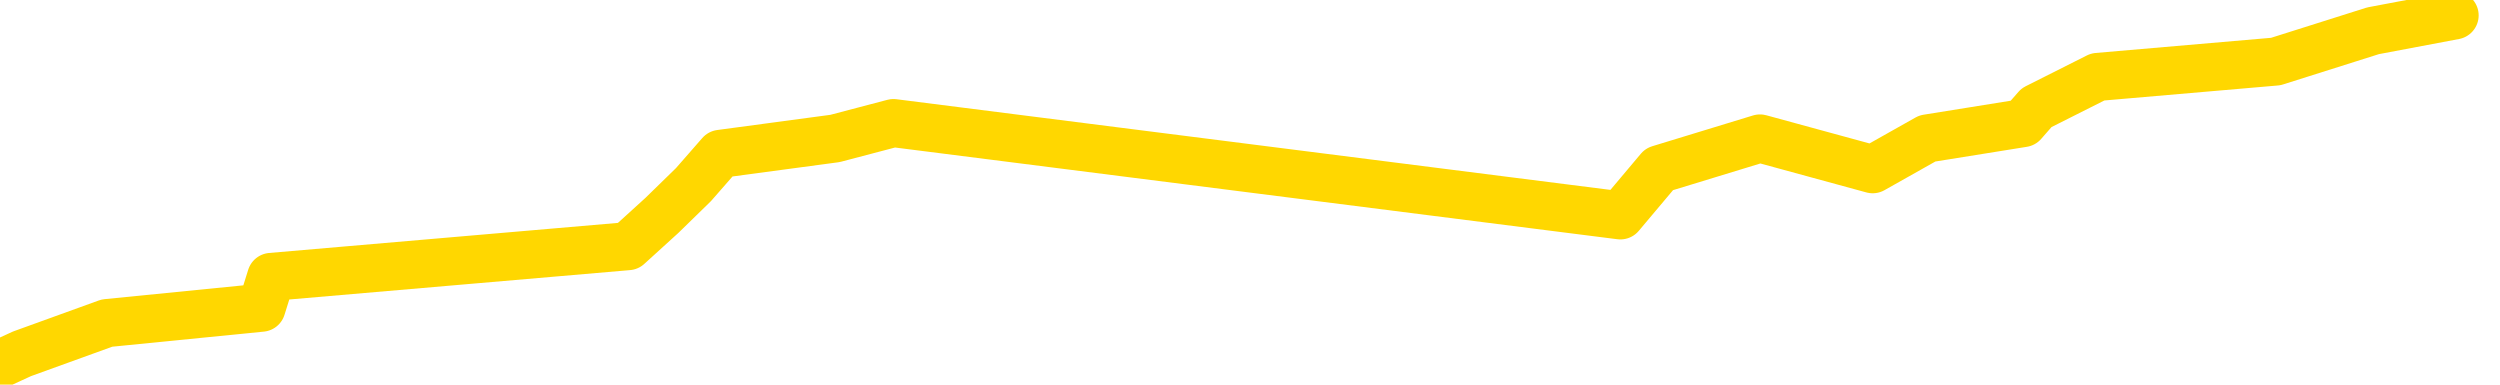 <svg xmlns="http://www.w3.org/2000/svg" version="1.1" viewBox="0 0 6500 1000">
	<path fill="none" stroke="gold" stroke-width="125" stroke-linecap="round" stroke-linejoin="round" d="M0 2281  L-8065 2281 L-7653 2201 L-7428 2241 L-7371 2201 L-7333 2121 L-7149 2041 L-6659 1961 L-6365 1921 L-6054 1881 L-5819 1801 L-5766 1721 L-5707 1641 L-5554 1601 L-5513 1561 L-5380 1521 L-5088 1561 L-4547 1521 L-3937 1441 L-3889 1521 L-3249 1441 L-3216 1481 L-2690 1401 L-2557 1361 L-2167 1200 L-1839 1120 L-1722 1040 L-1511 1120 L-794 1080 L-224 1040 L-117 1000 L57 920 L278 840 L680 800 L705 720 L1633 640 L1721 560 L1803 480 L1873 400 L2171 360 L2323 320 L4213 560 L4314 440 L4576 360 L4869 440 L5011 360 L5260 320 L5295 280 L5454 200 L5917 160 L6170 80 L6382 40" />
</svg>
